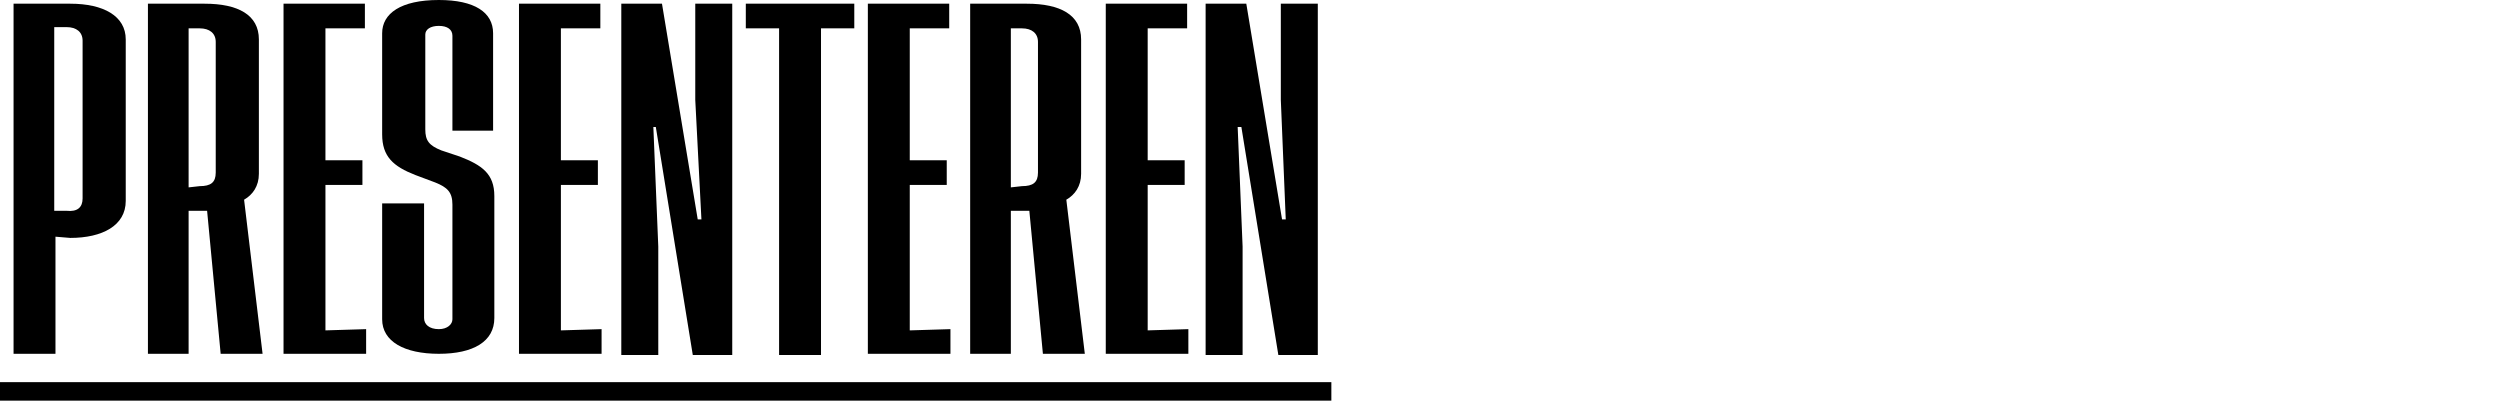 <?xml version="1.0" encoding="utf-8"?>
<!-- Generator: Adobe Illustrator 22.0.0, SVG Export Plug-In . SVG Version: 6.00 Build 0)  -->
<svg version="1.1" id="Laag_1" xmlns="http://www.w3.org/2000/svg" xmlns:xlink="http://www.w3.org/1999/xlink" x="0px" y="0px"
	 viewBox="0 0 202.8 33.2" style="enable-background:new 0 0 202.8 33.2;" xml:space="preserve">
<g>
	<path d="M4.5,19.2v9.5H1.1V0.3h4.6c2.7,0,4.5,1,4.5,2.9v13.1c0,2-1.9,3-4.5,3L4.5,19.2L4.5,19.2z M6.7,16.1V3.3
		c0-0.7-0.5-1.1-1.3-1.1h-1v14.9h1C6.3,17.2,6.7,16.8,6.7,16.1z"/>
	<path d="M17.9,28.7l-1.1-11.6h-1.5v11.6H12V0.3h4.6c2.7,0,4.4,0.9,4.4,2.9v10.9c0,1-0.5,1.7-1.2,2.1l1.5,12.5H17.9z M16.2,15.1
		c0.9,0,1.3-0.3,1.3-1.1V3.4c0-0.7-0.5-1.1-1.3-1.1h-0.9v12.9L16.2,15.1L16.2,15.1z"/>
	<path d="M29.7,26.7v2H23V0.3h6.6v2h-3.2V13h3v2h-3v11.8L29.7,26.7L29.7,26.7z"/>
	<path d="M36.7,10.7V2.9c0-0.5-0.4-0.8-1.1-0.8c-0.7,0-1.1,0.3-1.1,0.7v7.7c0,0.9,0.3,1.3,1.3,1.7l1.5,0.5c1.8,0.7,2.8,1.4,2.8,3.2
		v9.9c0,1.9-1.7,2.9-4.5,2.9s-4.6-1-4.6-2.8v-9.4h3.4v9.3c0,0.5,0.4,0.9,1.2,0.9c0.7,0,1.1-0.4,1.1-0.8v-9.3c0-1-0.4-1.4-1.4-1.8
		l-1.6-0.6c-1.8-0.7-2.7-1.5-2.7-3.3V2.7C31,1.1,32.5,0,35.6,0C38.5,0,40,1,40,2.7v7.9h-3.3V10.7z"/>
	<path d="M48.8,26.7v2h-6.7V0.3h6.6v2h-3.2V13h3v2h-3v11.8L48.8,26.7L48.8,26.7z"/>
	<path d="M56.4,8.1V0.3h3v28.5h-3.2l-3-18.5H53l0.4,9.7v8.8h-3V0.3h3.3l2.9,17.5h0.3L56.4,8.1z"/>
	<path d="M69.3,2.3h-2.7v26.5h-3.4V2.3h-2.7v-2h8.8V2.3z"/>
	<path d="M77.1,26.7v2h-6.7V0.3H77v2h-3.2V13h3v2h-3v11.8L77.1,26.7L77.1,26.7z"/>
	<path d="M84.6,28.7l-1.1-11.6H82v11.6h-3.3V0.3h4.6c2.7,0,4.4,0.9,4.4,2.9v10.9c0,1-0.5,1.7-1.2,2.1L88,28.7H84.6z M82.9,15.1
		c0.9,0,1.3-0.3,1.3-1.1V3.4c0-0.7-0.5-1.1-1.3-1.1H82v12.9L82.9,15.1L82.9,15.1z"/>
	<path d="M96.4,26.7v2h-6.7V0.3h6.6v2h-3.2V13h3v2h-3v11.8L96.4,26.7L96.4,26.7z"/>
	<path d="M103.9,8.1V0.3h3v28.5h-3.2l-3-18.5h-0.3l0.4,9.7v8.8h-3V0.3h3.3l2.9,17.5h0.3L103.9,8.1z"/>
	<path d="M0,32.5V31h108v1.5H0z"/>
</g>
</svg>
